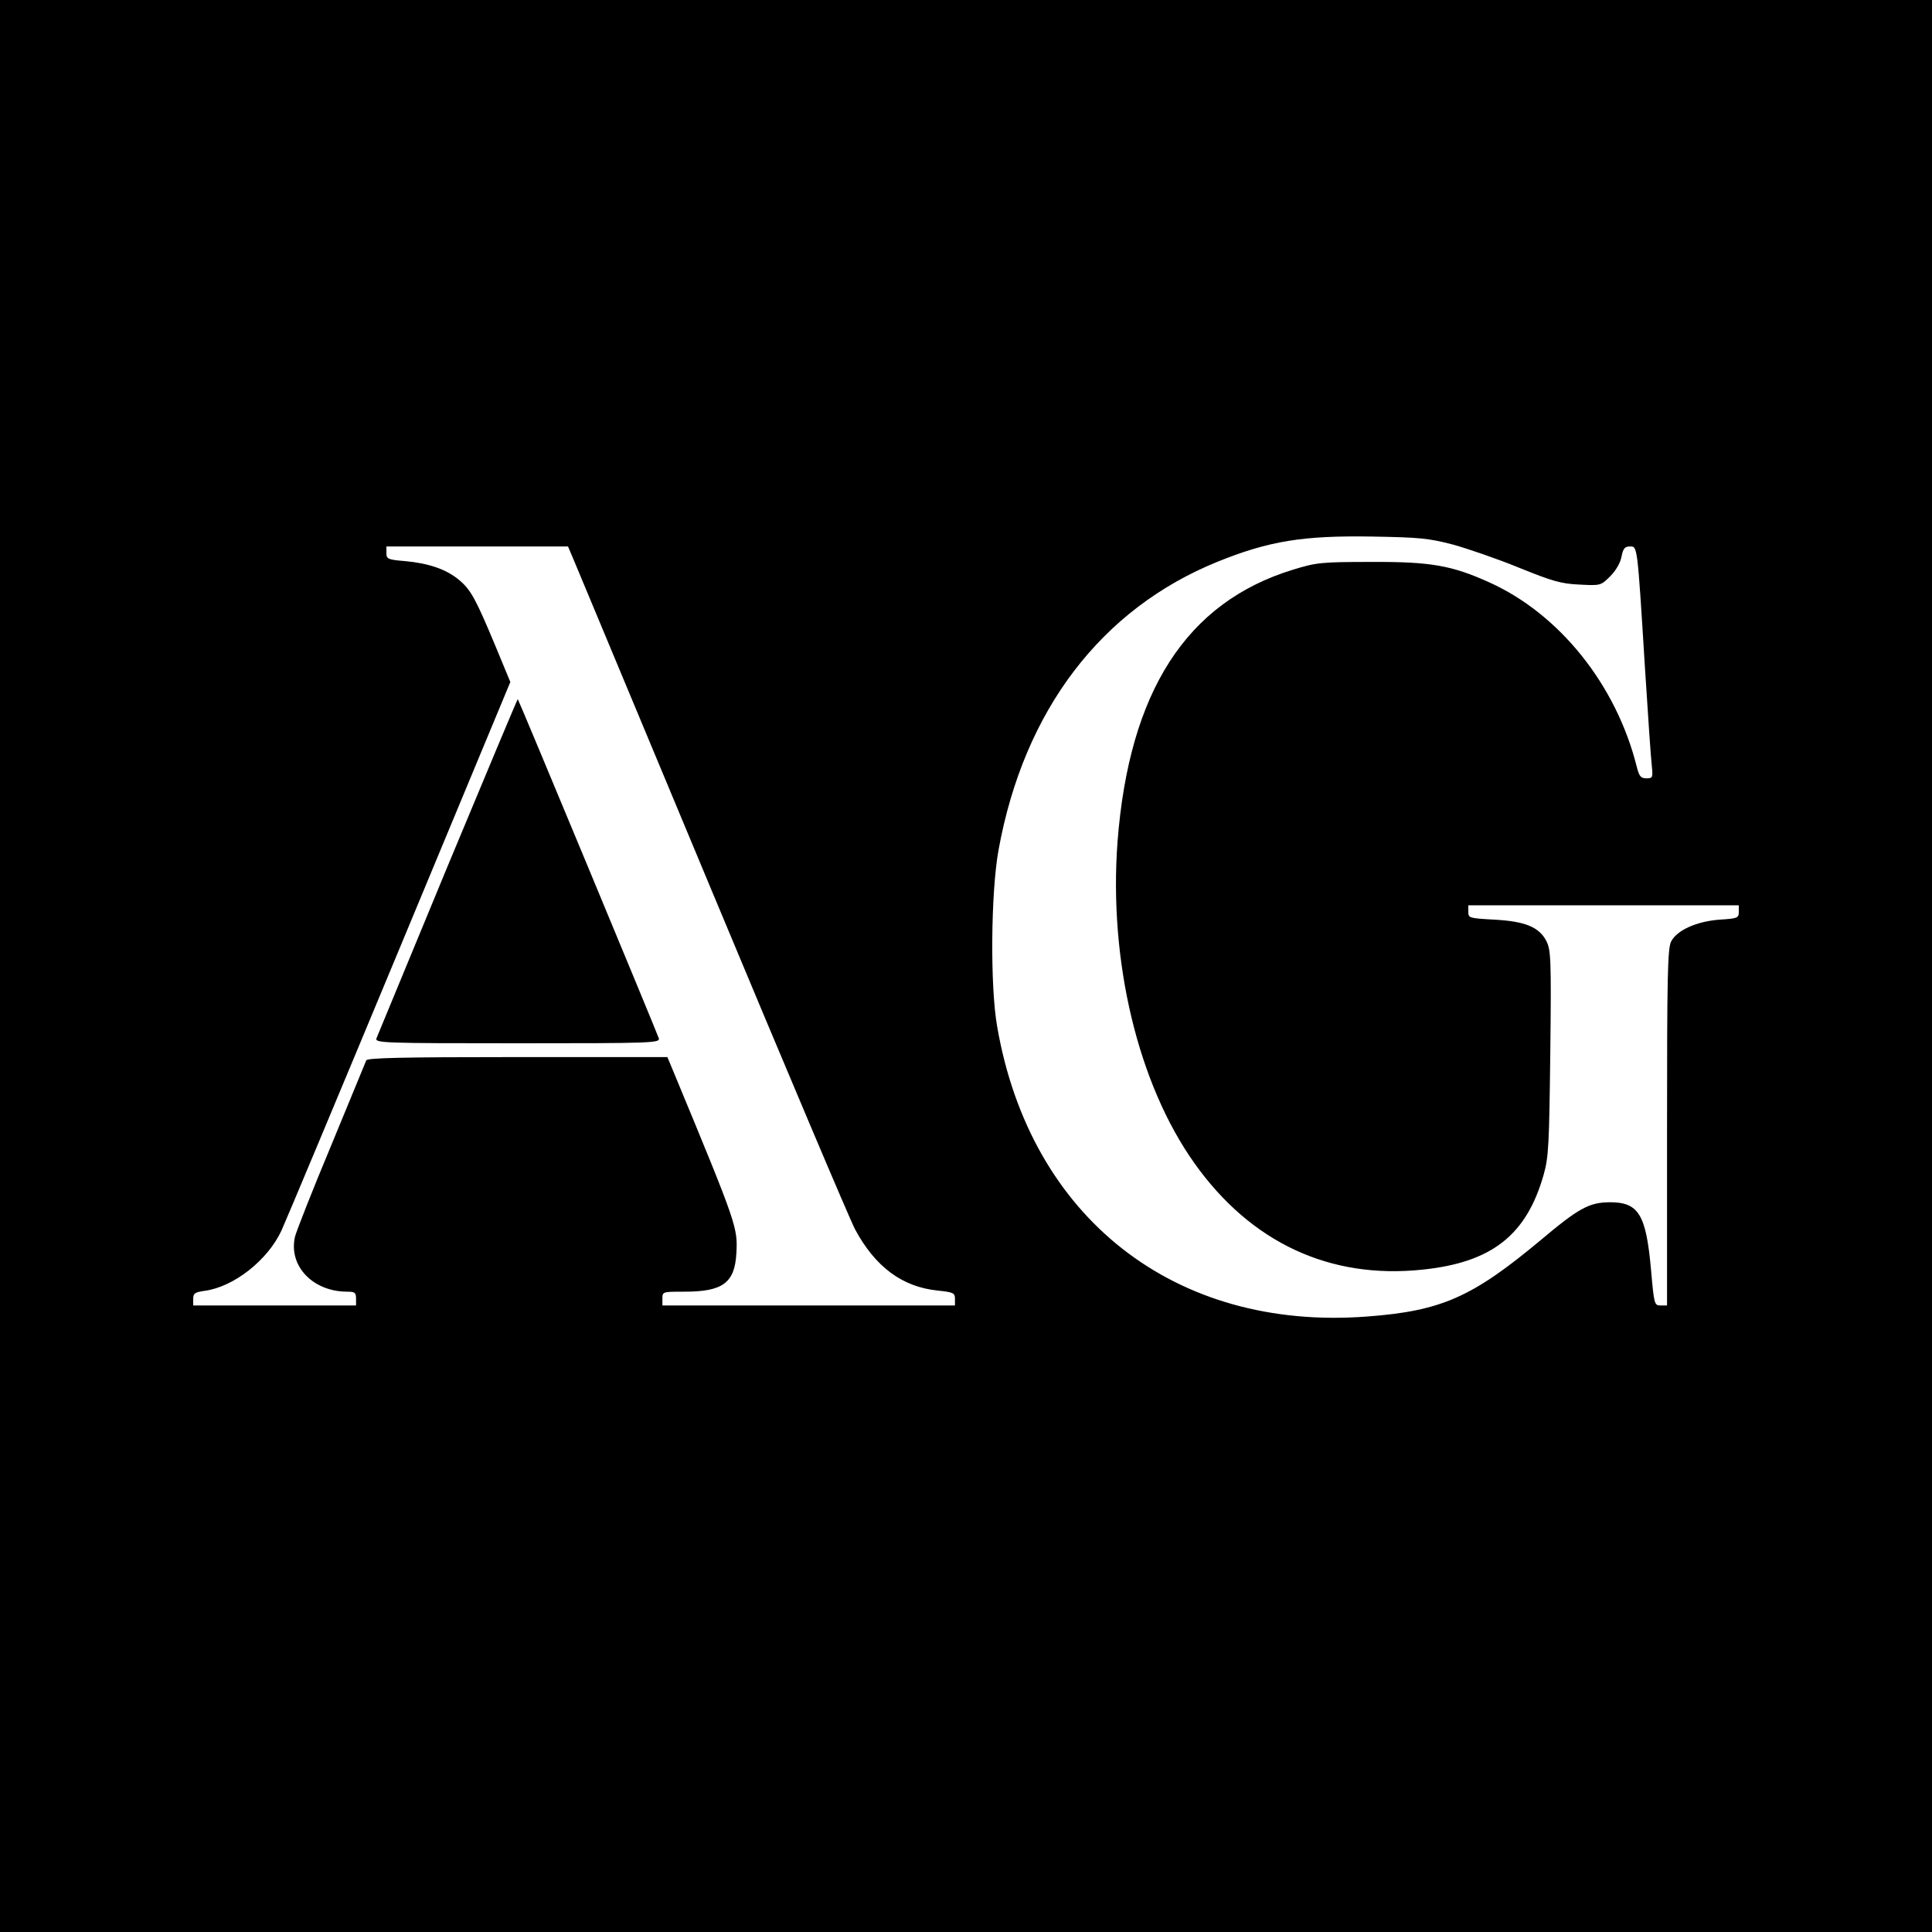 <?xml version="1.0" standalone="no"?>
<!DOCTYPE svg PUBLIC "-//W3C//DTD SVG 20010904//EN"
 "http://www.w3.org/TR/2001/REC-SVG-20010904/DTD/svg10.dtd">
<svg version="1.0" xmlns="http://www.w3.org/2000/svg"
 width="700pt" height="700pt" viewBox="0 0 700 700"
 preserveAspectRatio="xMidYMid meet">
<g transform="translate(0,700) scale(0.1,-0.1)"
fill="#000000" stroke="none">
<path d="M0 3500 l0 -3500 3500 0 3500 0 0 3500 0 3500 -3500 0 -3500 0 0
-3500z m5264 1527 c54 -15 162 -52 240 -84 121 -49 152 -58 218 -61 77 -4 78
-4 112 30 21 21 37 49 41 71 6 30 12 37 30 37 28 0 27 12 55 -440 11 -173 22
-334 25 -357 4 -40 3 -43 -20 -43 -20 0 -26 7 -35 43 -74 295 -279 552 -534
667 -135 61 -211 75 -426 74 -184 0 -200 -2 -285 -28 -386 -118 -594 -441
-636 -986 -32 -432 74 -877 279 -1165 204 -287 490 -421 827 -385 250 26 376
125 438 344 18 64 20 108 24 441 4 341 2 373 -14 405 -26 51 -77 72 -189 78
-91 5 -94 6 -94 28 l0 24 490 0 490 0 0 -24 c0 -22 -5 -24 -69 -28 -83 -6
-155 -38 -176 -79 -13 -24 -15 -125 -15 -674 l0 -645 -23 0 c-23 0 -24 4 -35
129 -18 202 -45 246 -152 245 -73 -1 -111 -22 -250 -139 -246 -205 -358 -255
-627 -275 -696 -53 -1220 357 -1340 1050 -26 146 -23 488 5 641 92 506 372
873 794 1044 186 75 309 95 558 91 173 -3 206 -6 294 -29z m-3186 -54 c11 -27
237 -568 502 -1203 265 -635 498 -1186 518 -1224 73 -136 171 -209 300 -222
57 -6 62 -9 62 -30 l0 -24 -530 0 -530 0 0 25 c0 25 1 25 80 25 139 0 182 32
188 139 5 93 3 101 -220 639 l-30 72 -543 0 c-425 0 -544 -3 -548 -12 -3 -7
-60 -146 -127 -308 -68 -162 -126 -311 -131 -330 -25 -106 64 -200 189 -200
27 0 32 -3 32 -25 l0 -25 -295 0 -295 0 0 24 c0 20 6 24 41 29 106 14 229 111
279 219 16 35 209 496 429 1025 l400 962 -53 128 c-73 175 -90 206 -133 242
-47 39 -110 60 -195 68 -63 5 -68 8 -68 29 l0 24 329 0 329 0 20 -47z"/>
<path d="M1622 3862 c-138 -334 -254 -615 -258 -624 -6 -17 23 -18 511 -18
488 0 517 1 512 18 -5 17 -507 1225 -511 1229 -1 1 -115 -271 -254 -605z"/>
</g>
</svg>
